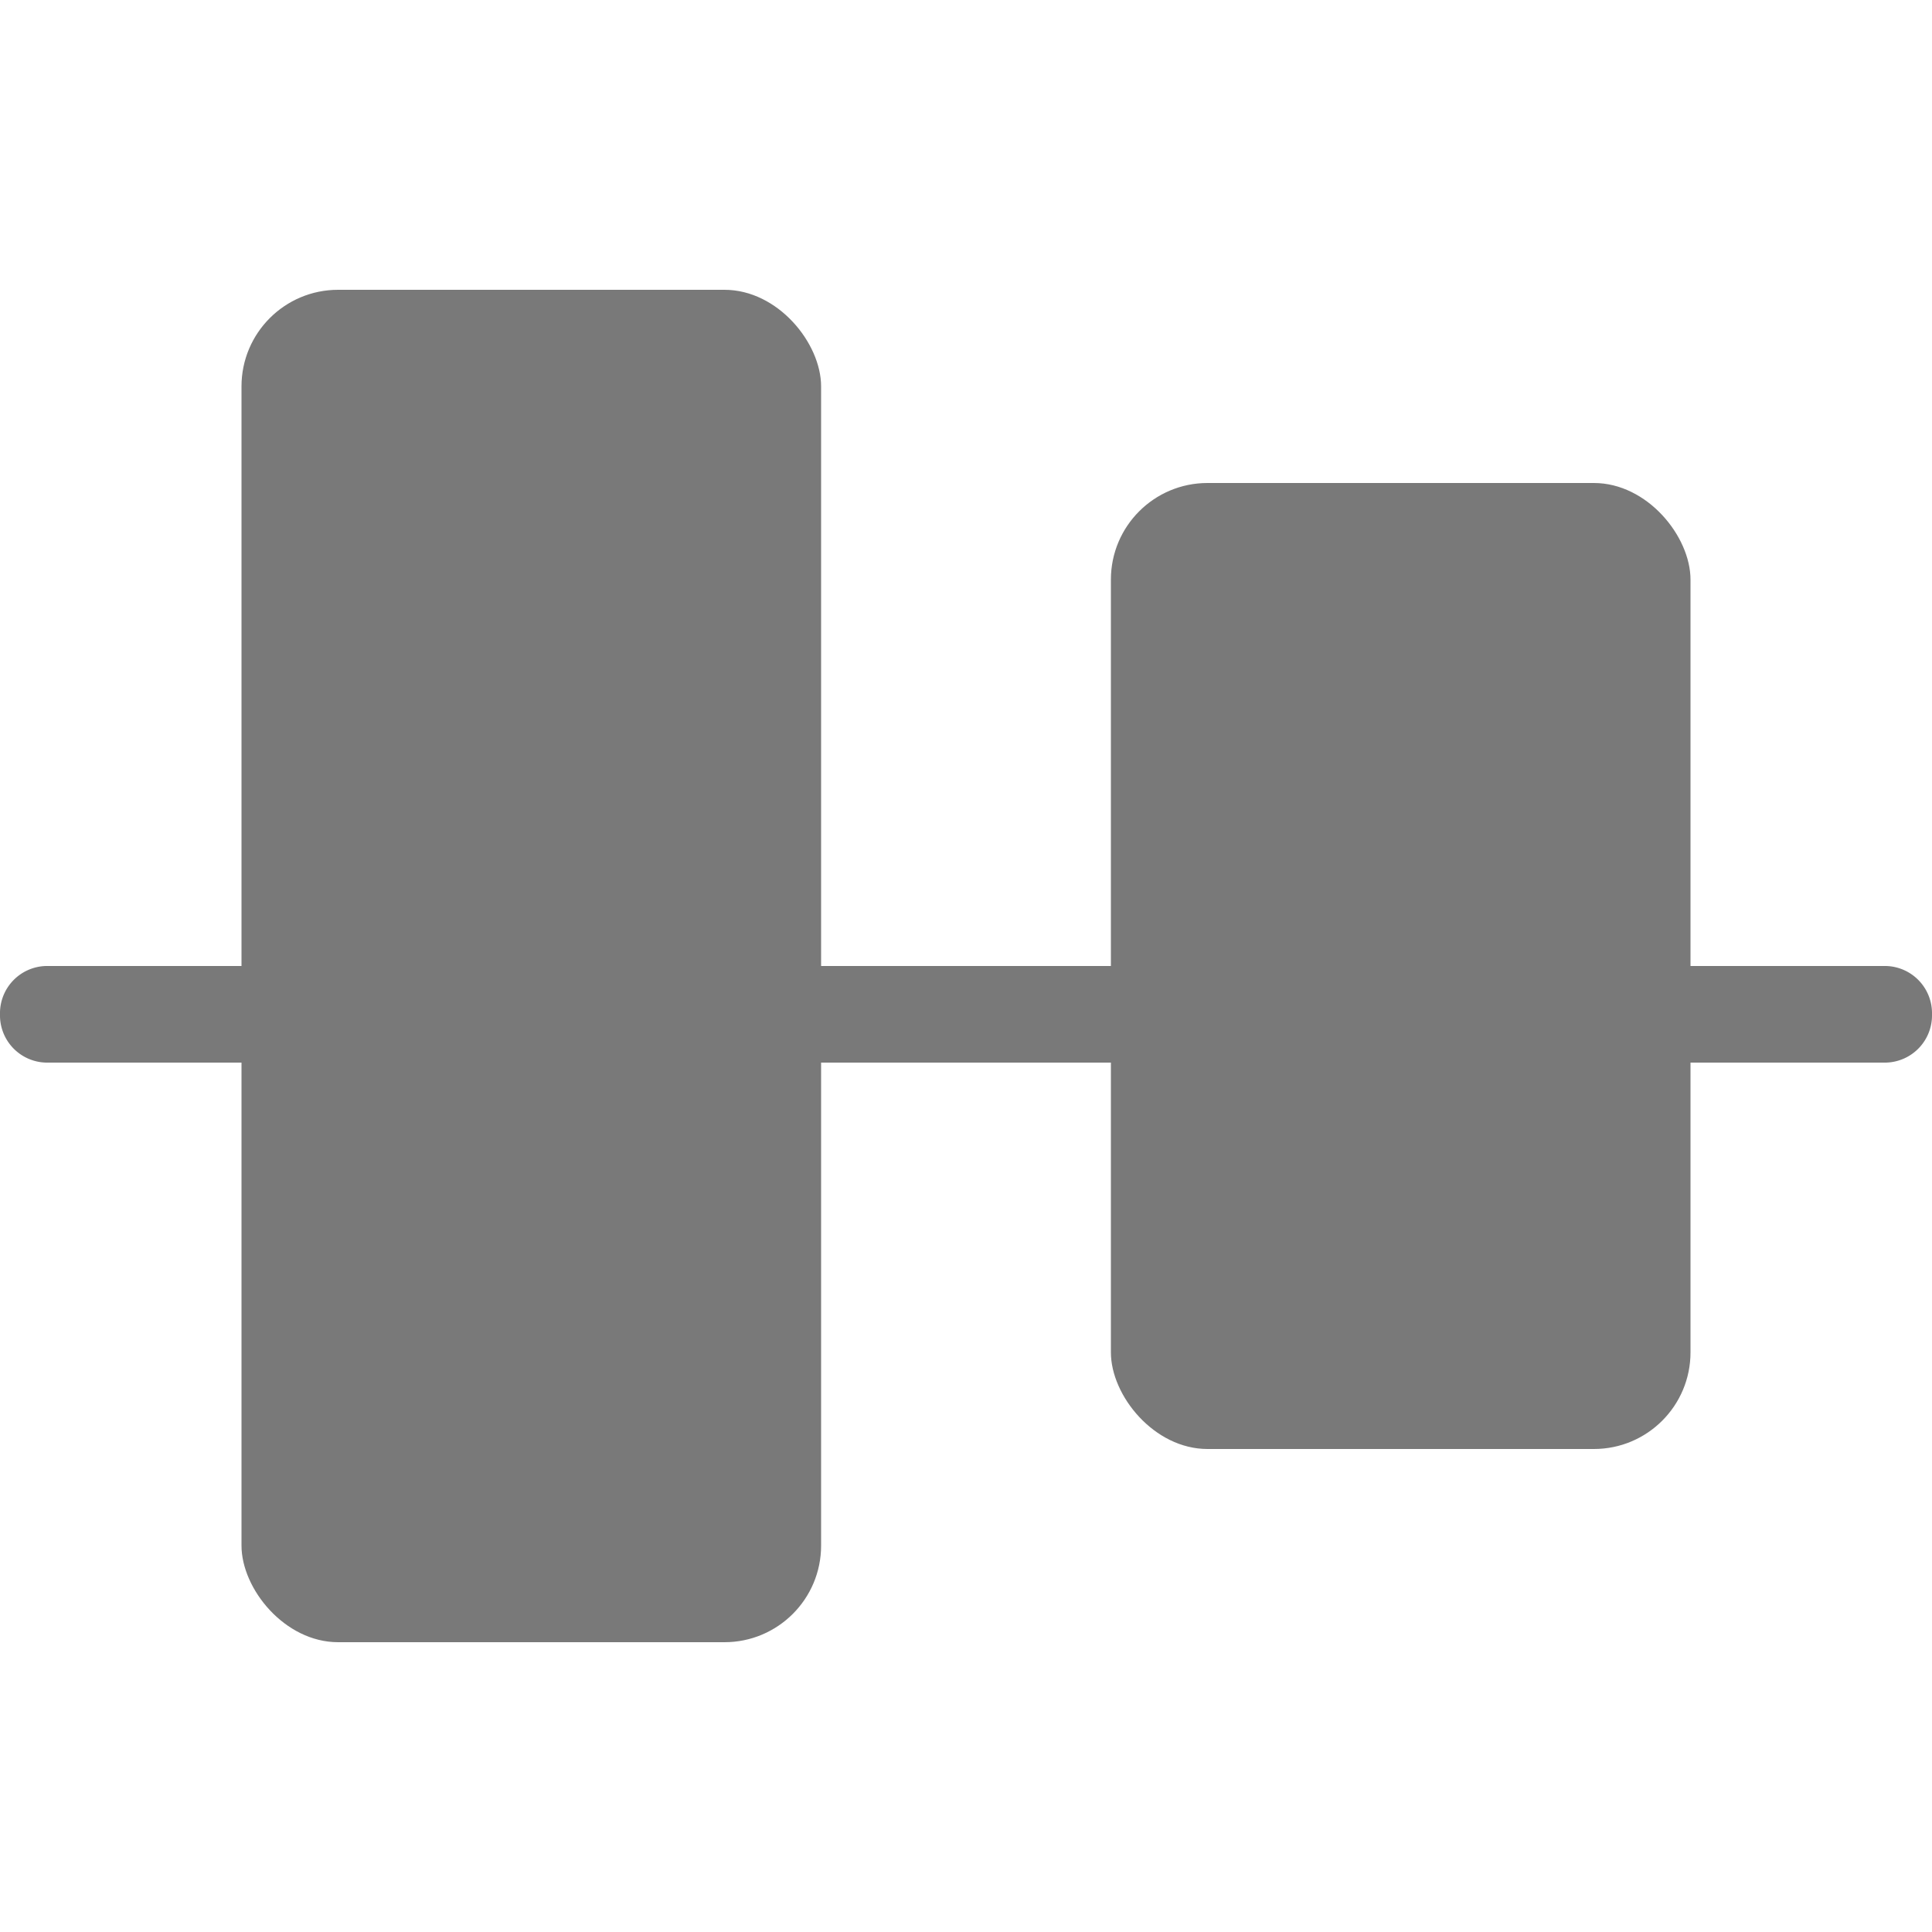 <svg xmlns="http://www.w3.org/2000/svg" width="20" height="20" viewBox="0 0 20 20">
  <g id="pano-juzhongduiqi" transform="translate(-384 -131)">
    <rect id="矩形_488" data-name="矩形 488" width="20" height="20" transform="translate(384 131)" fill="none"/>
    <g id="组_693" data-name="组 693" transform="translate(-2)">
      <rect id="矩形_486" data-name="矩形 486" width="6" height="10" rx="1" transform="translate(397.5 136)" fill="#797979"/>
      <rect id="矩形_487" data-name="矩形 487" width="6" height="14" rx="1" transform="translate(388.5 134)" fill="#797979"/>
      <path id="直线_69" data-name="直线 69" d="M19.024.5H-.024A.489.489,0,0,1-.5,0,.489.489,0,0,1-.024-.5H19.024A.489.489,0,0,1,19.5,0,.489.489,0,0,1,19.024.5Z" transform="translate(386.5 141.5)" fill="#797979"/>
    </g>
  </g>
</svg>
